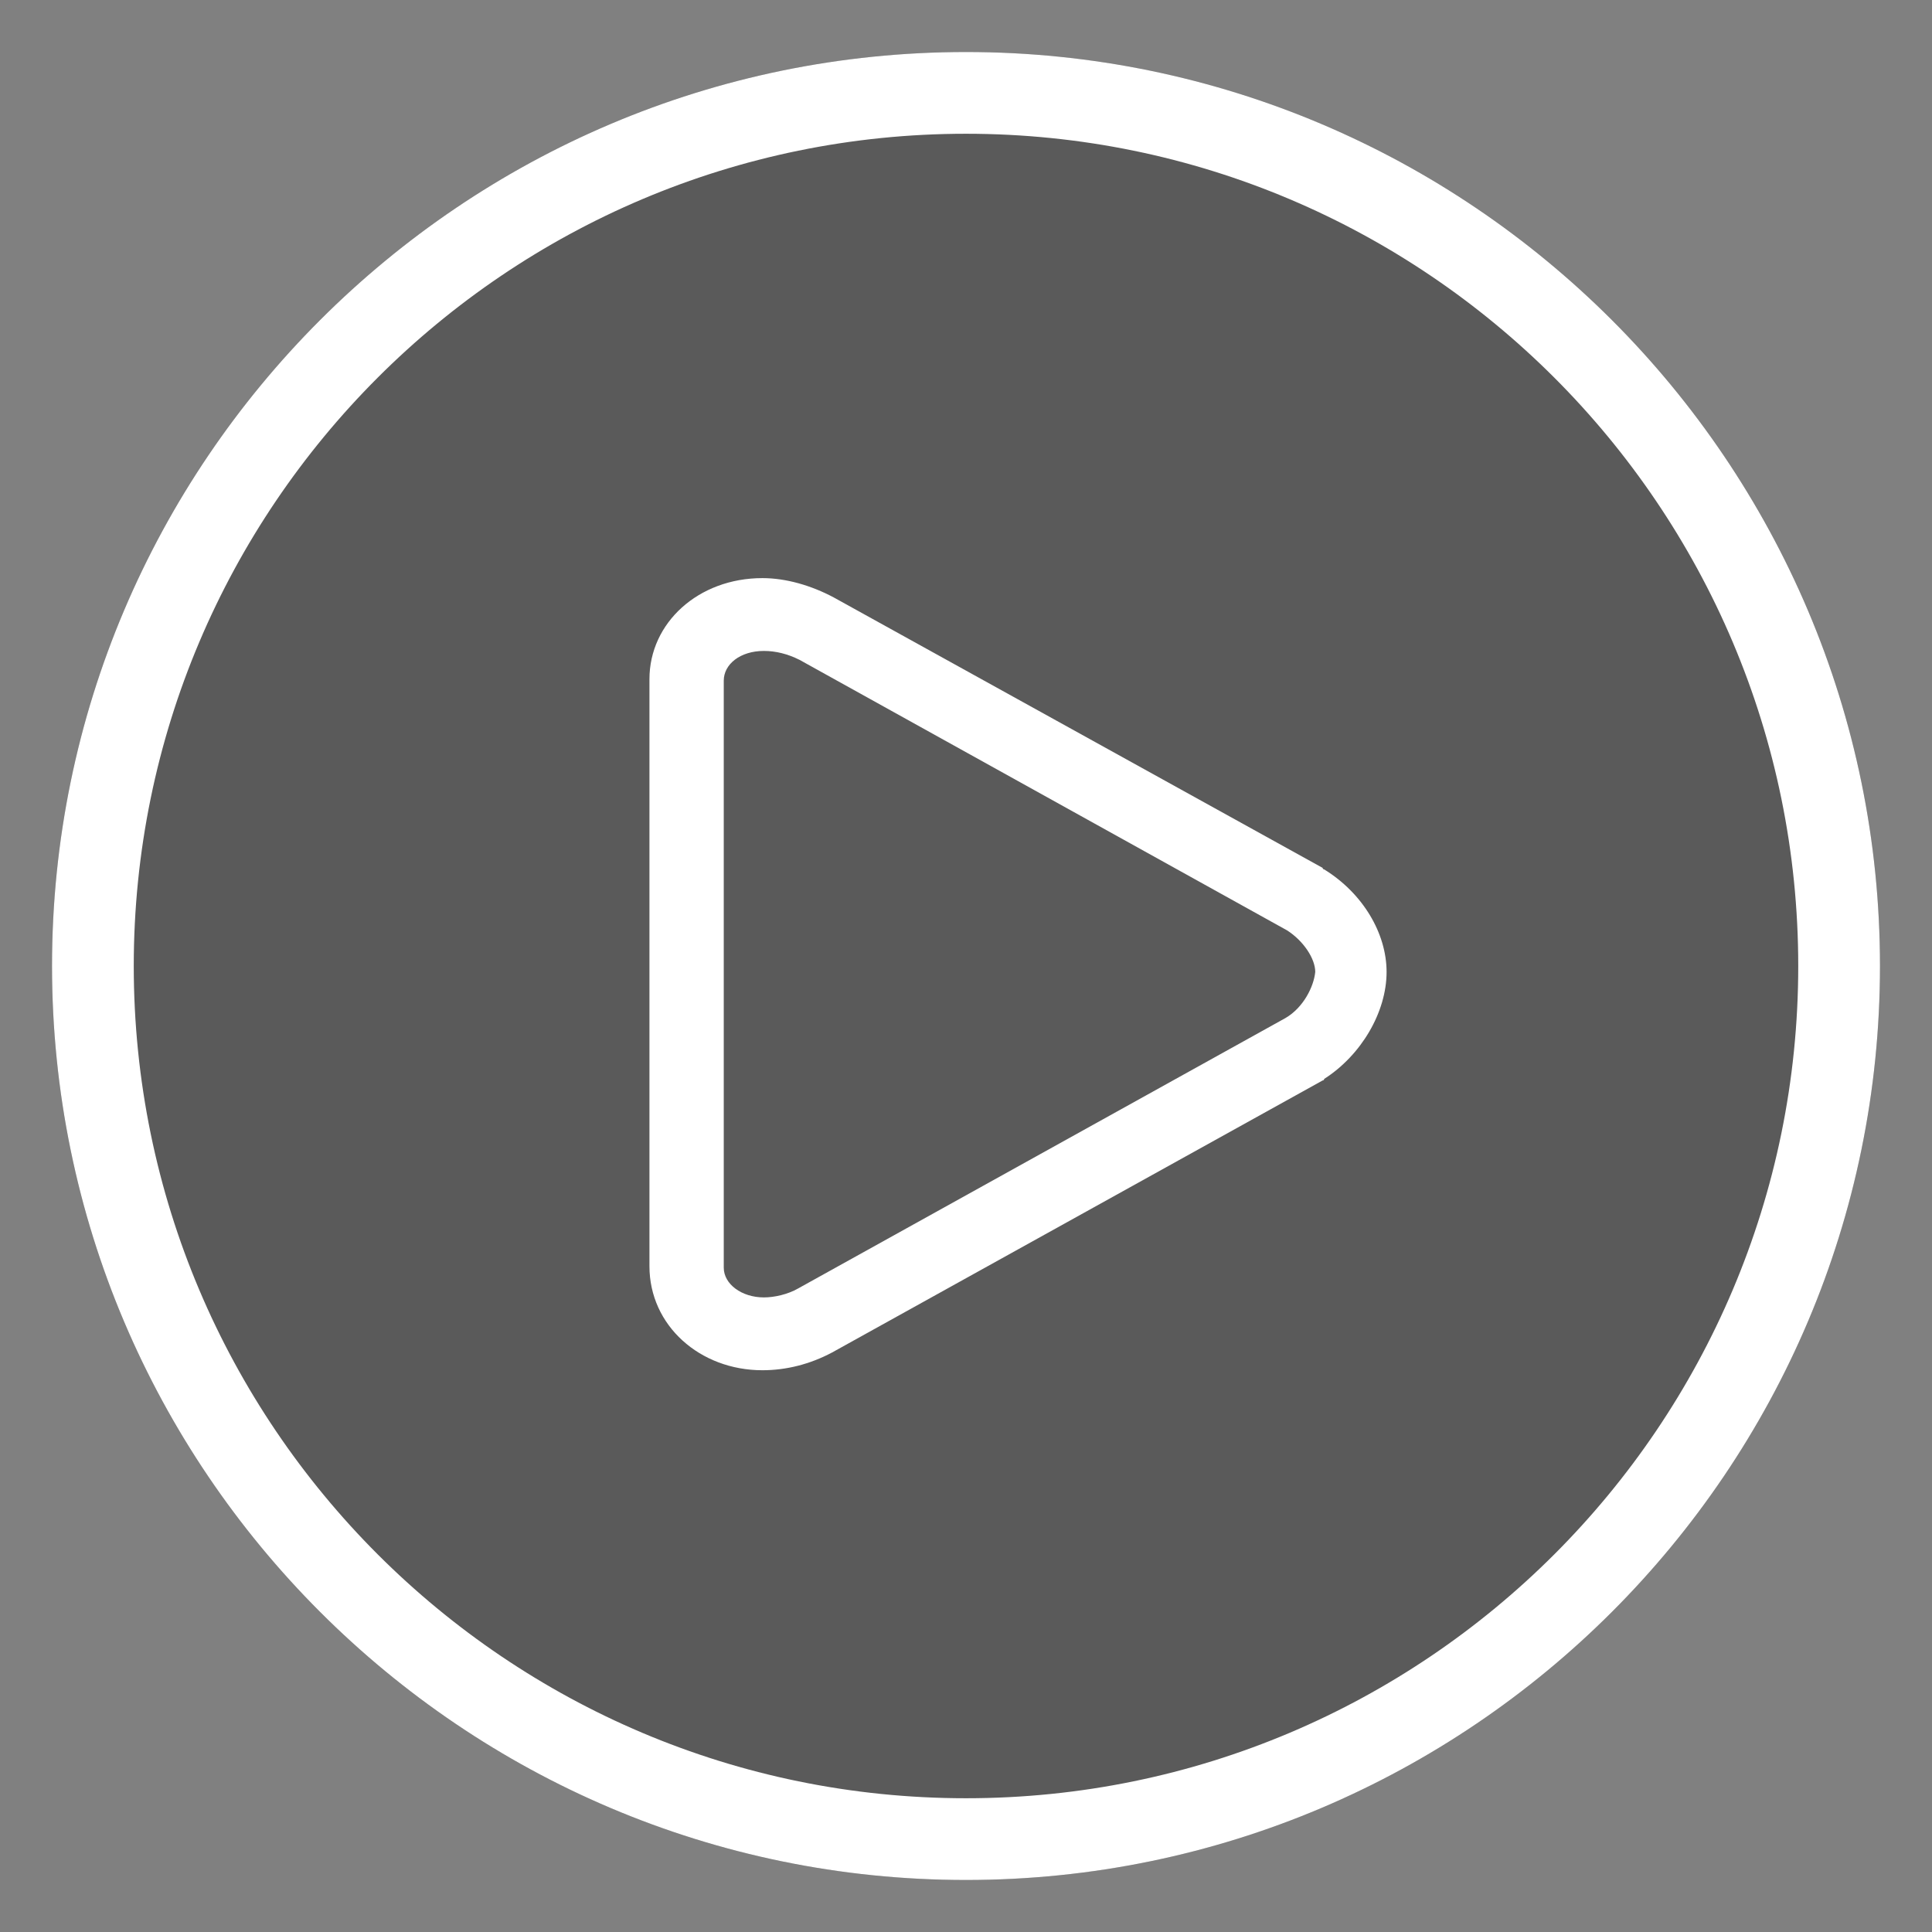 <?xml version="1.0" encoding="utf-8"?>
<!-- Generator: Adobe Illustrator 19.0.0, SVG Export Plug-In . SVG Version: 6.00 Build 0)  -->
<svg version="1.1" id="Layer_1" xmlns="http://www.w3.org/2000/svg" xmlns:xlink="http://www.w3.org/1999/xlink" x="0px" y="0px"
	 viewBox="0 0 130 130" style="enable-background:new 0 0 130 130;" xml:space="preserve">
<rect x="0" y="0" width="130" height="130" fill="#808080" stroke="none"/>
<style type="text/css">
	.st0{opacity:0.3;}
	.st1{fill-rule:evenodd;clip-rule:evenodd;}
	.st2{fill-rule:evenodd;clip-rule:evenodd;fill:#FFFFFF;}
</style>
<g class="st0">
	<path class="st1" d="M65,126.5C31.1,126.5,3.5,98.9,3.5,65C3.5,31.1,31.1,3.5,65,3.5c33.9,0,61.5,27.6,61.5,61.5
		C126.5,98.9,98.9,126.5,65,126.5z"/>
</g>
<g>
	<path class="st2" d="M65,126.5C31.1,126.5,3.5,98.9,3.5,65C3.5,31.1,31.1,3.5,65,3.5c33.9,0,61.5,27.6,61.5,61.5
		C126.5,98.9,98.9,126.5,65,126.5z M65,9C34.1,9,9,34.1,9,65c0,30.9,25.1,56,56,56c30.9,0,56-25.1,56-56C121,34.1,95.9,9,65,9z"/>
	<path class="st2" d="M51.3,92.2c1.6,0,3.2-0.4,4.7-1.2L89,72.7c0,0,0.1,0,0.1-0.1c2.5-1.6,4.2-4.5,4.2-7.2c0-2.6-1.6-5.3-4.2-6.9
		c0,0-0.1,0-0.1-0.1L56.1,40.2c-1.5-0.8-3.2-1.3-4.8-1.3c-4.3,0-7.6,3-7.6,6.8v39.5C43.7,89.2,47.1,92.2,51.3,92.2z M86.5,68.5
		L53.7,86.7c-0.7,0.4-1.6,0.6-2.3,0.6c-1.5,0-2.7-0.9-2.7-2V45.8c0-1.1,1.1-2,2.7-2c0.8,0,1.6,0.2,2.4,0.6l32.8,18.2
		c1.1,0.7,1.9,1.9,1.9,2.8C88.4,66.4,87.7,67.8,86.5,68.5z"/>
</g>
</svg>
